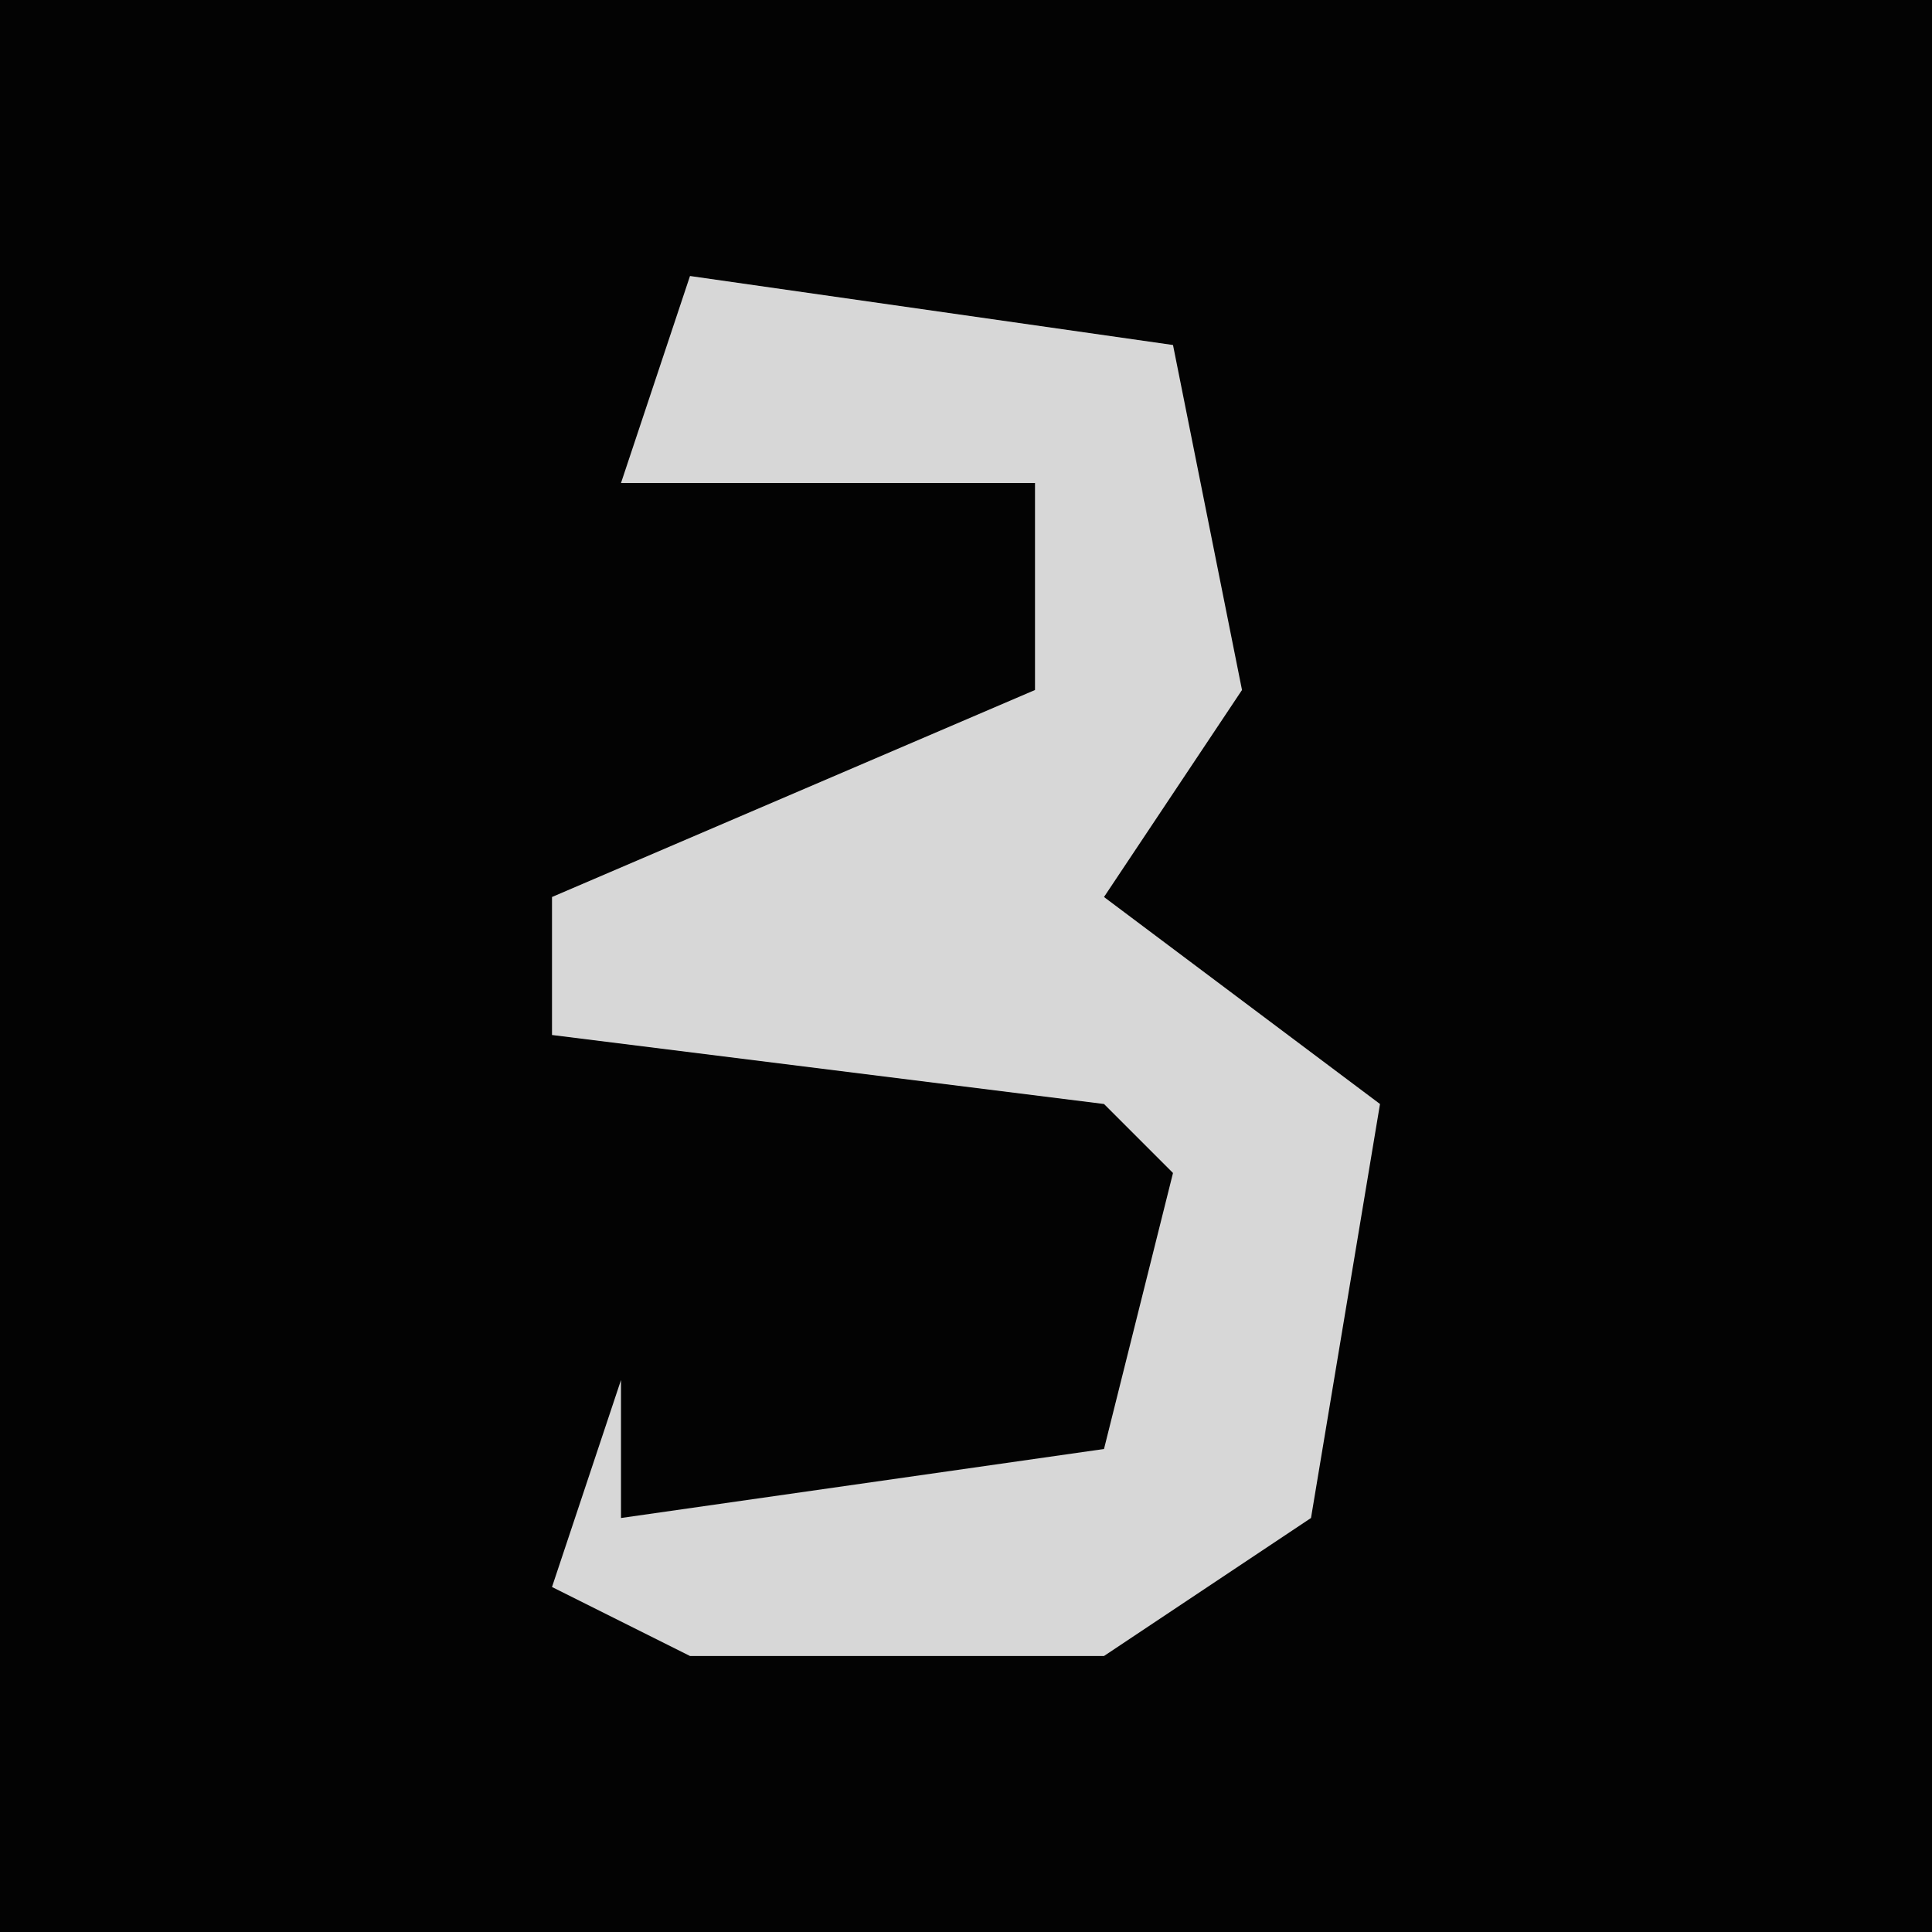 <?xml version="1.0" encoding="UTF-8"?>
<svg version="1.1" xmlns="http://www.w3.org/2000/svg" width="28" height="28">
<path d="M0,0 L28,0 L28,28 L0,28 Z " fill="#030303" transform="translate(0,0)"/>
<path d="M0,0 L7,1 L8,6 L6,9 L10,12 L9,18 L6,20 L0,20 L-2,19 L-1,16 L-1,18 L6,17 L7,13 L6,12 L-2,11 L-2,9 L5,6 L5,3 L-1,3 Z " fill="#D7D7D7" transform="translate(10,4)"/>
</svg>
